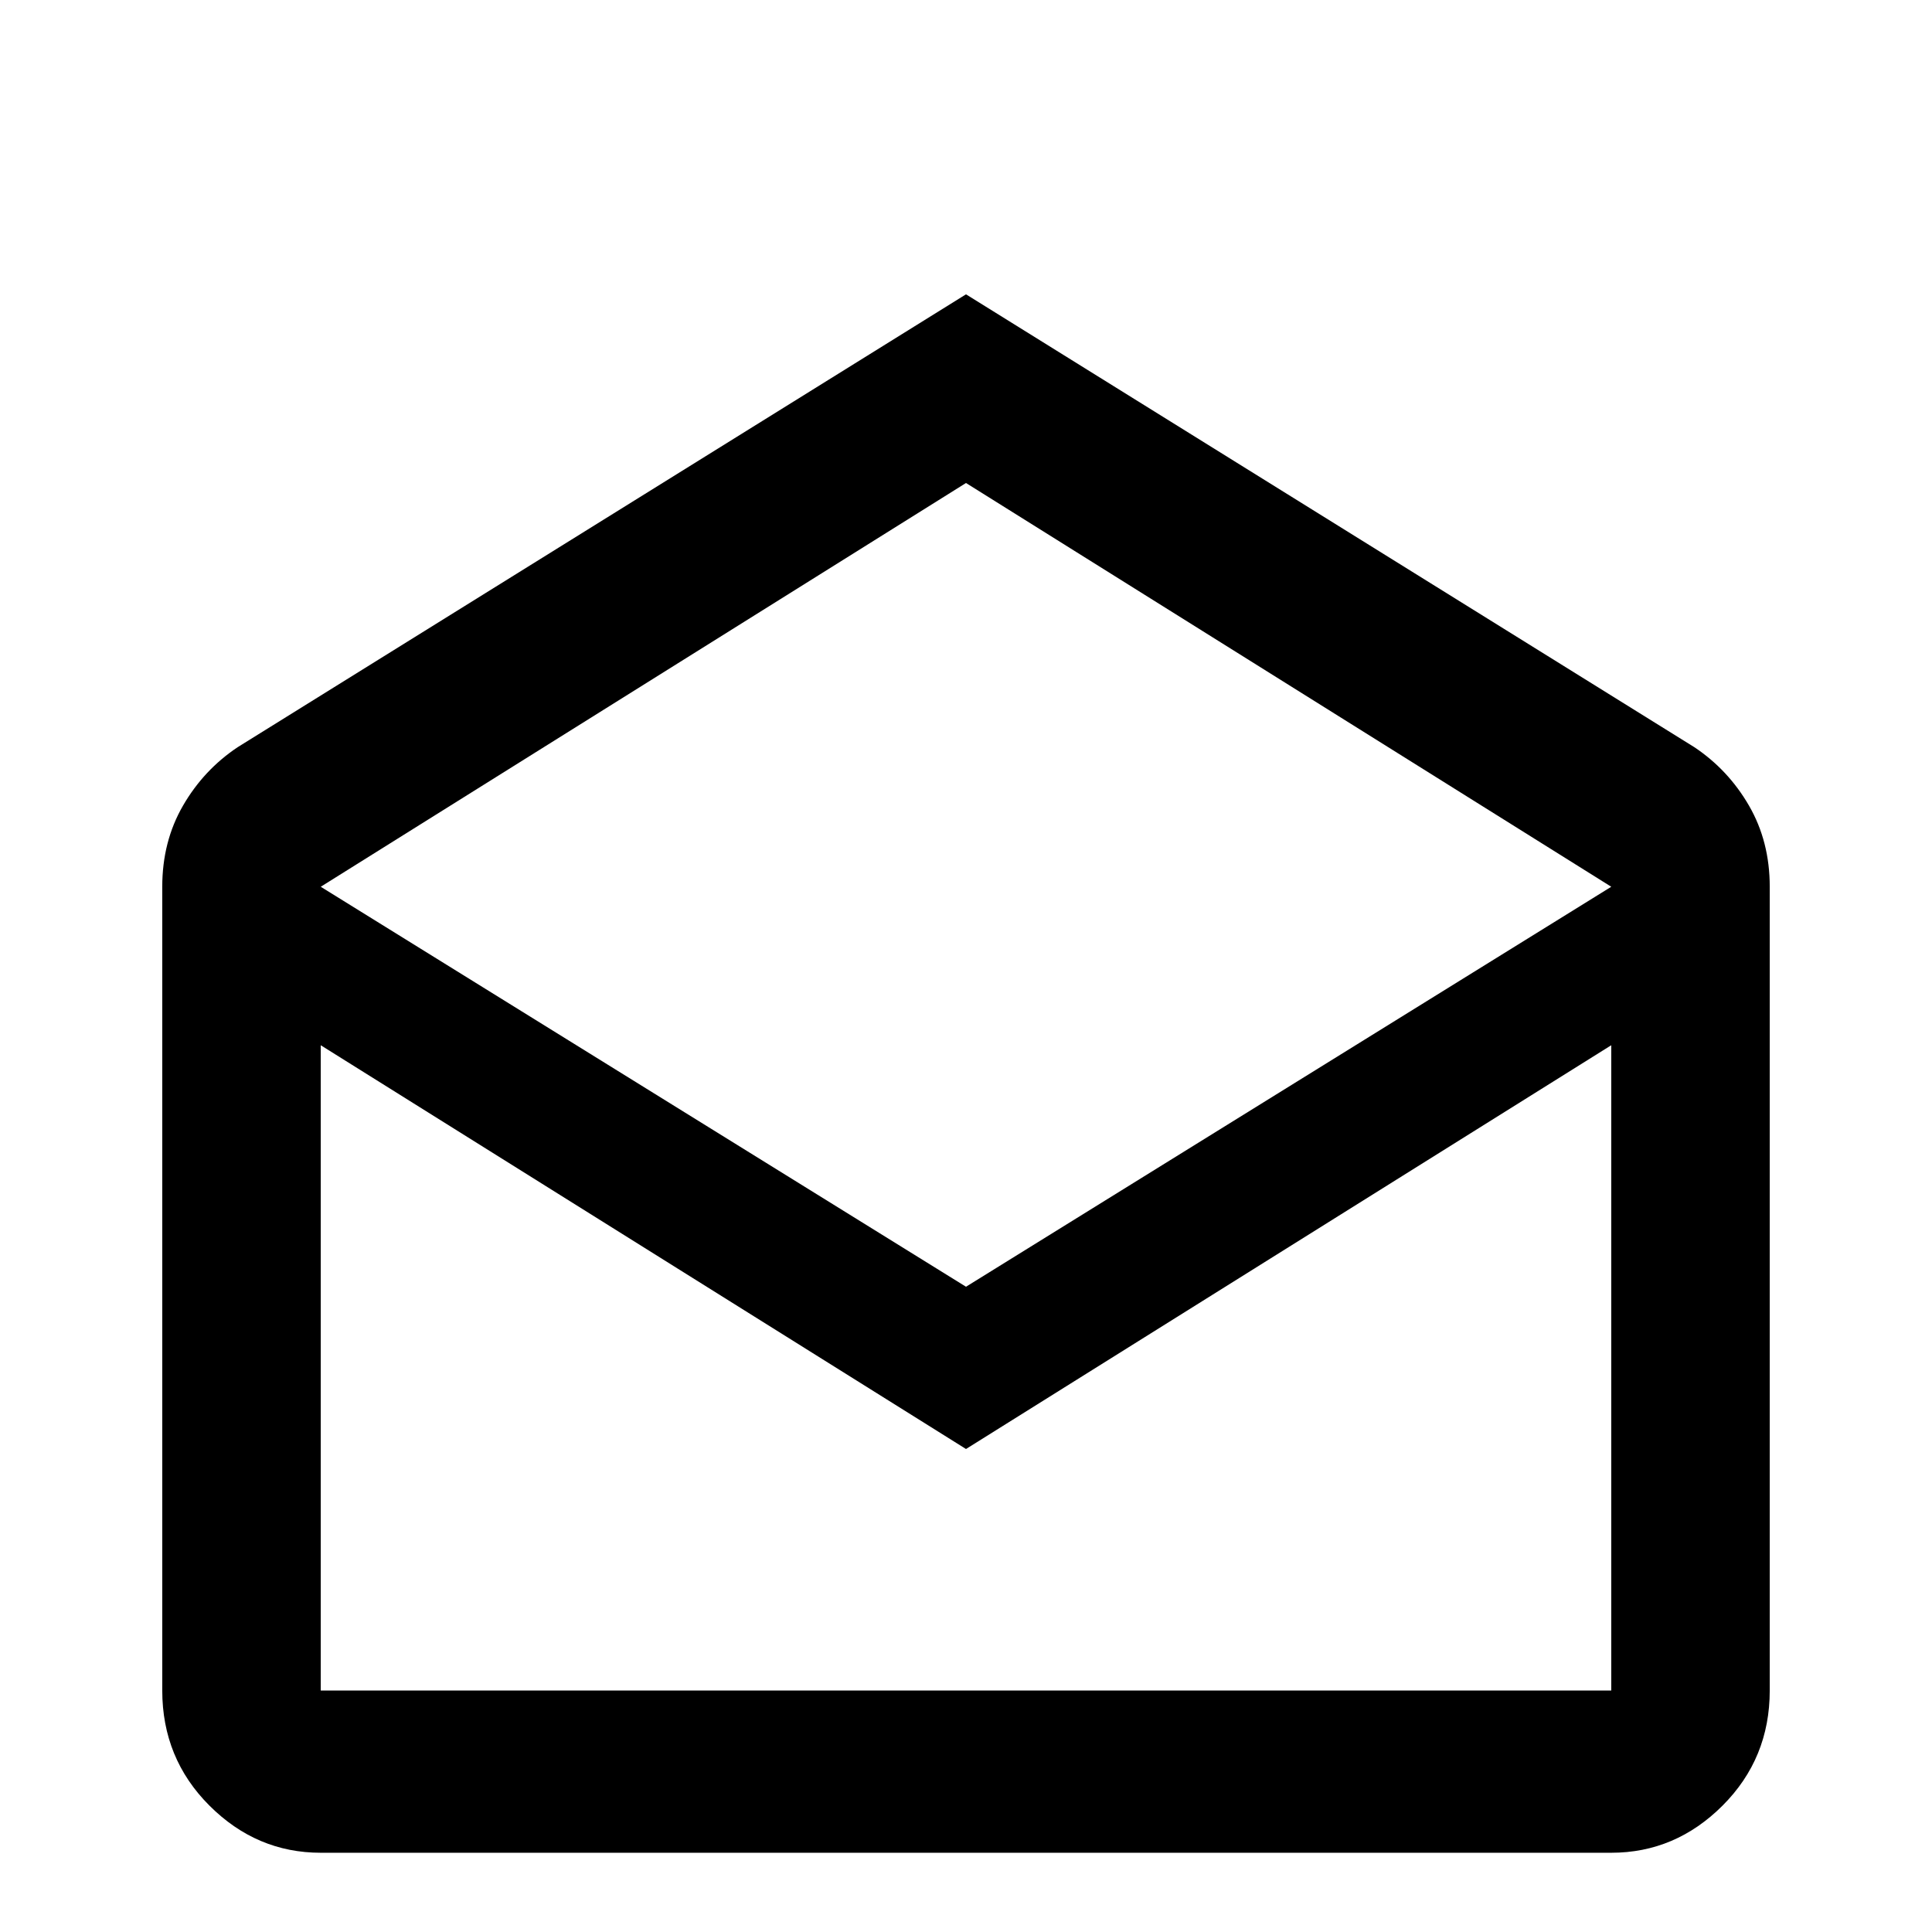 <svg xmlns="http://www.w3.org/2000/svg" viewBox="0 -512 512 512">
	<path fill="#000000" d="M449 -314L256 -434L63 -314Q54 -308 48.5 -298.5Q43 -289 43 -277V-64Q43 -46 55.5 -33.5Q68 -21 85 -21H427Q444 -21 456.5 -33.5Q469 -46 469 -64V-277Q469 -289 463.5 -298.5Q458 -308 449 -314ZM427 -64H85V-235L256 -128L427 -235ZM256 -171L85 -277L256 -384L427 -277Z"/>
</svg>